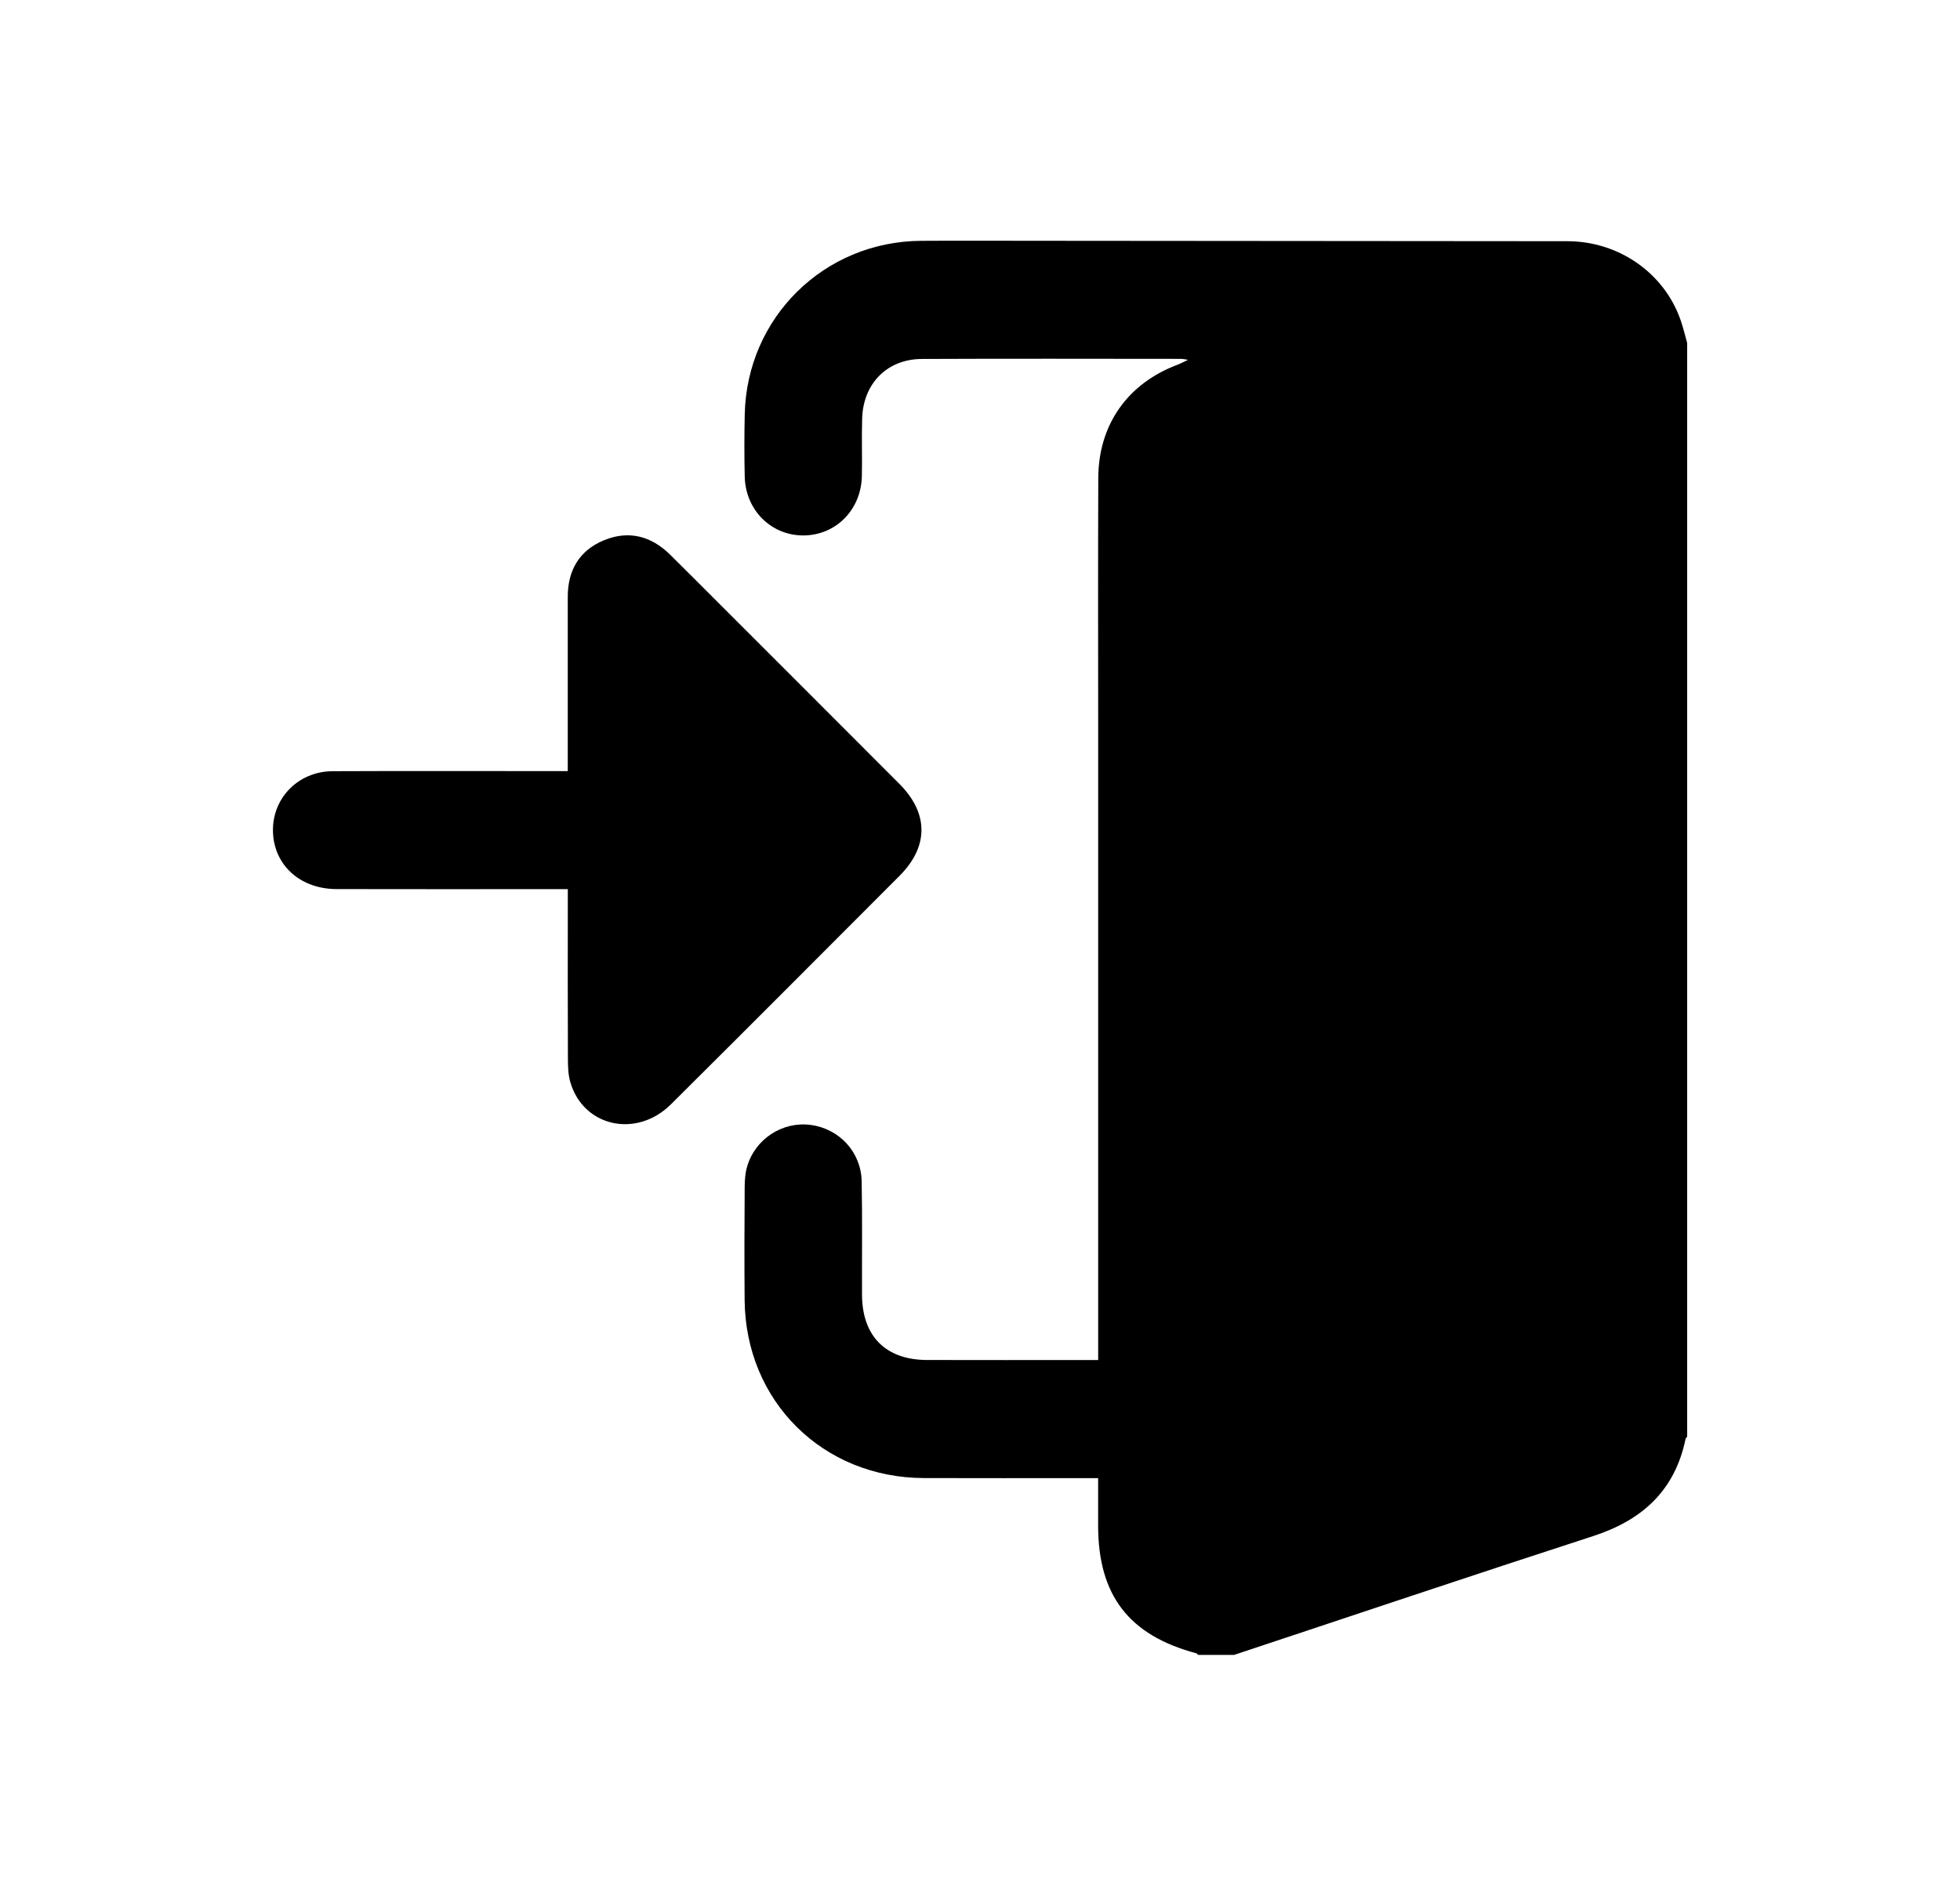 <?xml version="1.0" encoding="iso-8859-1"?>
<!-- Generator: Adobe Illustrator 25.0.0, SVG Export Plug-In . SVG Version: 6.00 Build 0)  -->
<svg version="1.1" id="Layer_1" xmlns="http://www.w3.org/2000/svg" xmlns:xlink="http://www.w3.org/1999/xlink" x="0px" y="0px"
viewBox="0 0 40.625 39.301" style="enable-background:new 0 0 40.625 39.301;" xml:space="preserve">
<g>
	<path d="M25.58,34.31c-0.248,0-0.496,0-0.744,0c-0.015-0.012-0.028-0.03-0.044-0.034c-1.394-0.374-2.03-1.202-2.031-2.645
		c0-0.321,0-0.643,0-0.986c-0.141,0-0.244,0-0.348,0c-1.088,0-2.175,0.003-3.263-0.001c-2.098-0.007-3.697-1.594-3.716-3.688
		c-0.007-0.782-0.004-1.565,0.001-2.348c0.001-0.141,0.011-0.288,0.051-0.423c0.168-0.576,0.737-0.941,1.321-0.862
		c0.591,0.08,1.042,0.564,1.053,1.171c0.015,0.782,0.004,1.565,0.007,2.348c0.003,0.86,0.491,1.352,1.347,1.354
		c1.078,0.003,2.156,0.001,3.235,0.001c0.093,0,0.186,0,0.313,0c0-0.153,0-0.274,0-0.396c0-4.151,0-8.303,0-12.454
		c0-1.813-0.005-3.626,0.002-5.44c0.005-1.106,0.612-1.958,1.642-2.345c0.061-0.023,0.119-0.055,0.218-0.102
		c-0.08-0.012-0.107-0.02-0.135-0.02c-1.794-0.001-3.588-0.006-5.381,0.002c-0.717,0.003-1.214,0.505-1.238,1.228
		c-0.013,0.4,0.003,0.802-0.006,1.202c-0.016,0.699-0.539,1.225-1.21,1.229c-0.67,0.003-1.202-0.525-1.218-1.22
		c-0.01-0.429-0.009-0.859,0-1.288c0.042-2.01,1.645-3.588,3.658-3.6c0.744-0.005,1.488-0.001,2.233-0.001
		c3.721,0.003,7.442,0.006,11.163,0.009c1.066,0.001,2.012,0.664,2.348,1.648c0.052,0.151,0.089,0.308,0.132,0.462
		c0,7.558,0,15.117,0,22.675c-0.011,0.015-0.029,0.029-0.033,0.045c-0.22,1.07-0.897,1.686-1.916,2.016
		C30.535,32.654,28.059,33.487,25.58,34.31z"/>
	<path d="M11.768,15.987c0-0.144,0-0.248,0-0.351c0-1.088,0.001-2.175,0-3.263c0-0.553,0.243-0.964,0.753-1.173
		c0.508-0.209,0.973-0.089,1.365,0.296c0.34,0.335,0.675,0.674,1.013,1.011c1.248,1.248,2.496,2.495,3.743,3.745
		c0.608,0.61,0.61,1.299,0.001,1.908c-1.577,1.58-3.153,3.161-4.736,4.735c-0.713,0.709-1.812,0.468-2.084-0.453
		c-0.048-0.161-0.052-0.339-0.052-0.509c-0.005-1.049-0.002-2.099-0.002-3.148c0-0.103,0-0.206,0-0.351c-0.137,0-0.248,0-0.358,0
		c-1.479,0-2.957,0.003-4.436-0.001c-0.732-0.002-1.265-0.467-1.314-1.128c-0.054-0.718,0.495-1.313,1.234-1.316
		c1.507-0.007,3.014-0.002,4.521-0.002C11.52,15.987,11.624,15.987,11.768,15.987z"/>
</g>
</svg>

